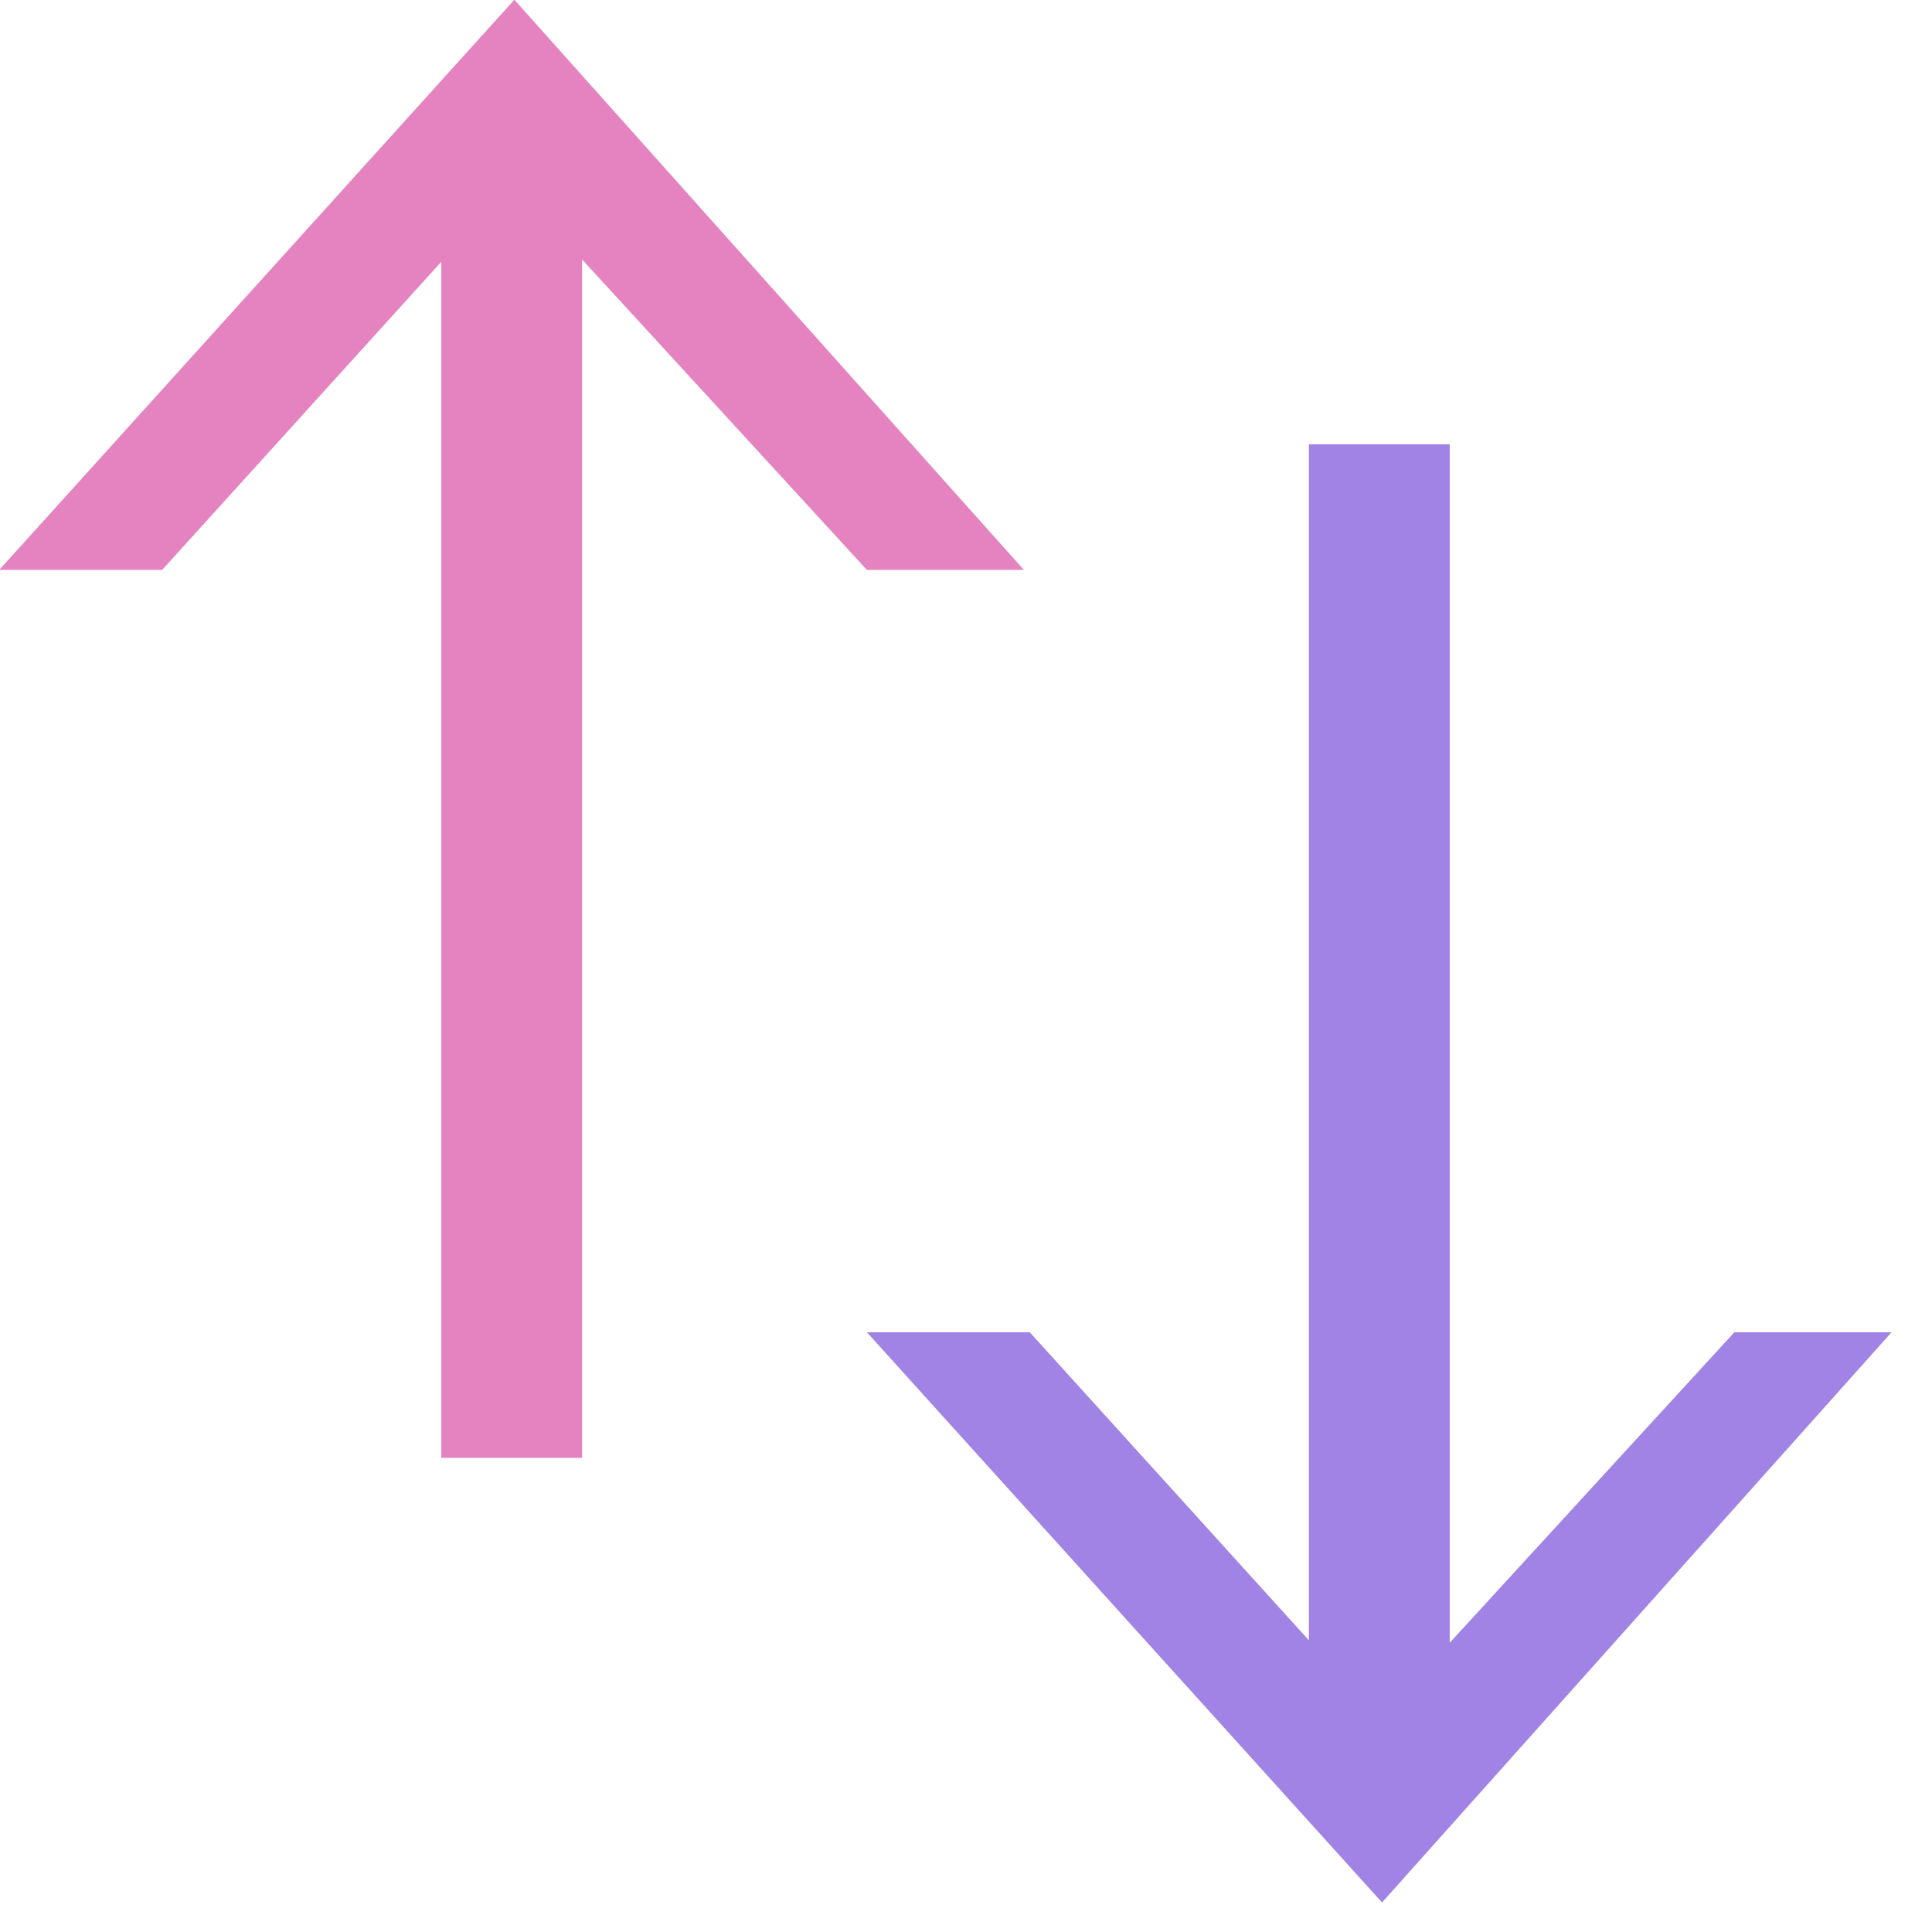 <?xml version="1.0" encoding="UTF-8" standalone="no"?>
<!DOCTYPE svg PUBLIC "-//W3C//DTD SVG 1.1//EN" "http://www.w3.org/Graphics/SVG/1.1/DTD/svg11.dtd">
<svg width="100%" height="100%" viewBox="0 0 54 54" version="1.1" xmlns="http://www.w3.org/2000/svg" xmlns:xlink="http://www.w3.org/1999/xlink" xml:space="preserve" xmlns:serif="http://www.serif.com/" style="fill-rule:evenodd;clip-rule:evenodd;stroke-linejoin:round;stroke-miterlimit:2;">
    <g transform="matrix(1,0,0,1,-24919.4,-14020.7)">
        <g transform="matrix(1,0,0,1,19344.9,18078.9)">
            <g transform="matrix(0.123,0,0,0.136,5570.56,-4067.5)">
                <path d="M264.698,185.509L148.92,68.322L31.863,185.509L68.877,185.509L132.3,122.2L132.3,368L164.3,368L164.3,121.7L229.027,185.509L264.698,185.509Z" style="fill:rgb(228,131,191);fill-rule:nonzero;"/>
                <g transform="matrix(1,0,0,-1,197.164,527.696)">
                    <path d="M264.698,185.509L148.92,68.322L31.863,185.509L68.877,185.509L132.3,122.2L132.3,368L164.3,368L164.3,121.7L228.976,185.509L264.698,185.509Z" style="fill:rgb(160,131,228);fill-rule:nonzero;"/>
                </g>
            </g>
        </g>
    </g>
</svg>

